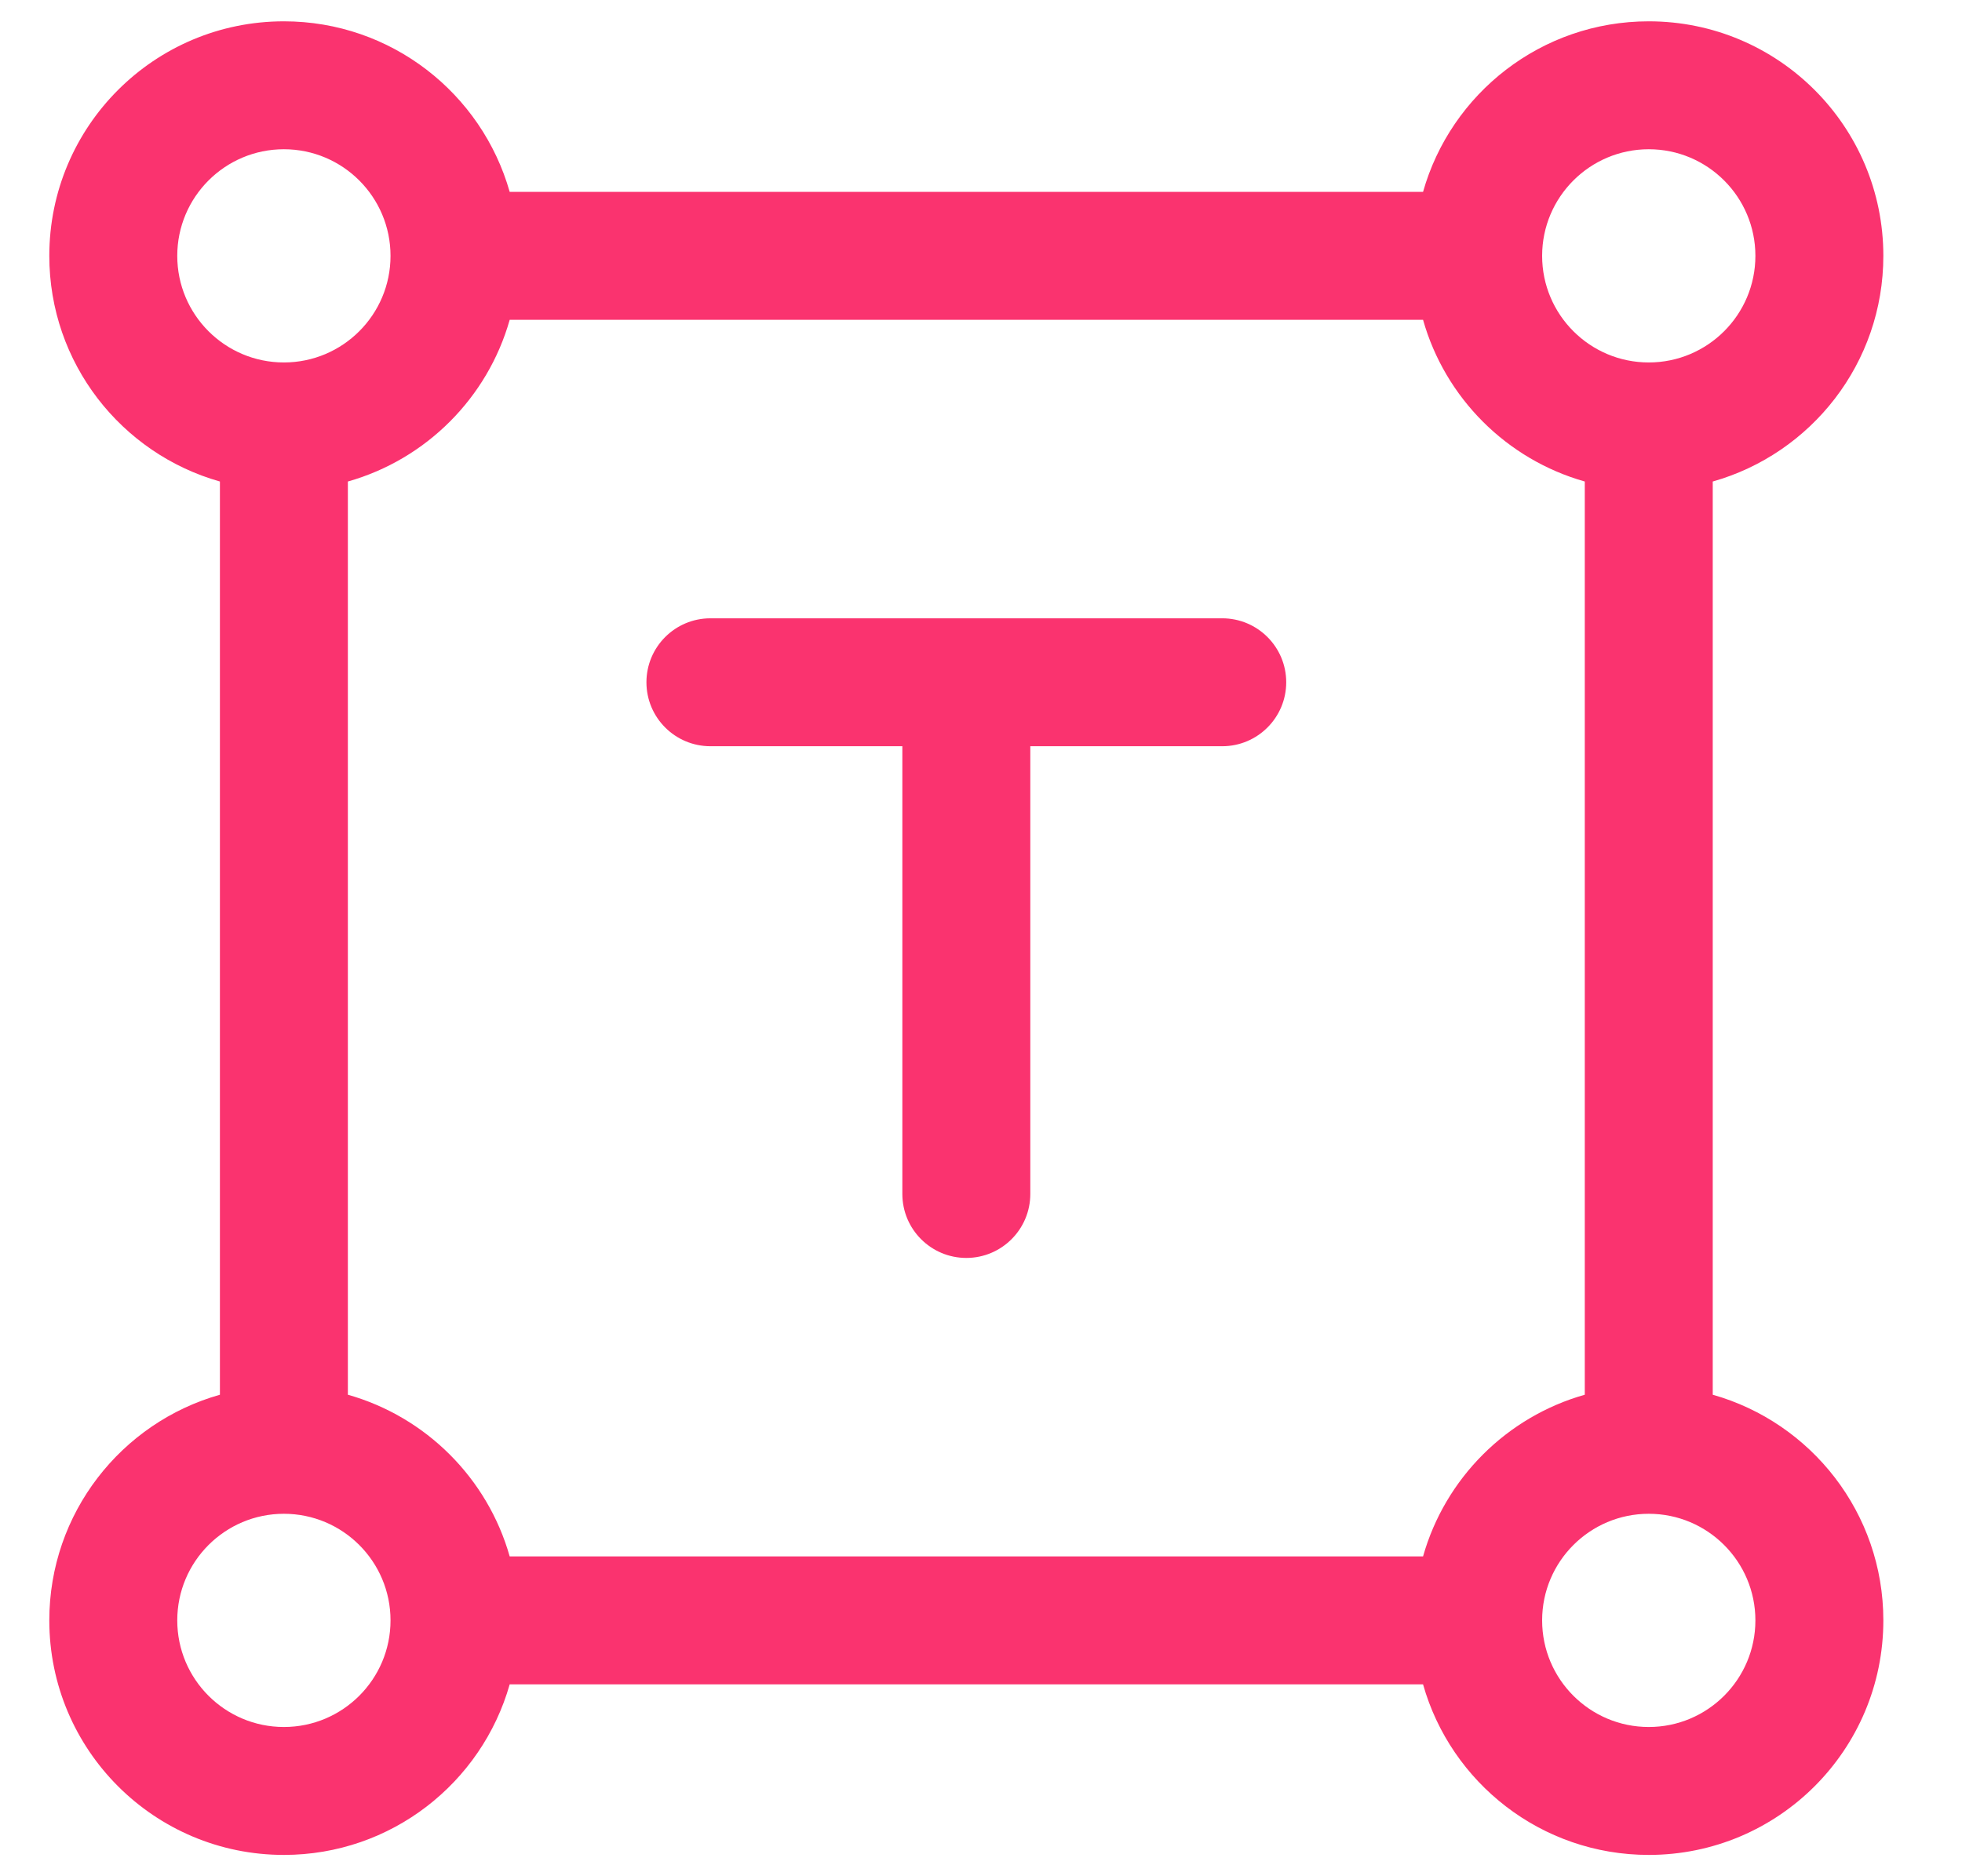 <svg width="23" height="22" viewBox="0 0 23 22" fill="none" xmlns="http://www.w3.org/2000/svg">
<path fill-rule="evenodd" clip-rule="evenodd" d="M19.328 1.75C18.638 1.75 18.078 2.31 18.078 3C18.078 3.69 18.638 4.25 19.328 4.25C20.018 4.25 20.578 3.69 20.578 3C20.578 2.31 20.018 1.75 19.328 1.75ZM11.328 2.25H16.682C17.008 1.096 18.069 0.25 19.328 0.25C20.847 0.25 22.078 1.481 22.078 3C22.078 4.259 21.232 5.32 20.078 5.646V11V16.354C21.232 16.68 22.078 17.741 22.078 19C22.078 20.519 20.847 21.75 19.328 21.75C18.069 21.75 17.008 20.904 16.682 19.75H11.328H5.975C5.648 20.904 4.587 21.75 3.328 21.75C1.809 21.75 0.578 20.519 0.578 19C0.578 17.741 1.424 16.68 2.578 16.354V11V5.646C1.424 5.32 0.578 4.259 0.578 3C0.578 1.481 1.809 0.25 3.328 0.25C4.587 0.25 5.648 1.096 5.975 2.25H11.328ZM4.578 3C4.578 2.31 4.018 1.75 3.328 1.75C2.638 1.75 2.078 2.31 2.078 3C2.078 3.69 2.638 4.25 3.328 4.25C4.018 4.25 4.578 3.69 4.578 3ZM4.078 5.646C4.994 5.387 5.716 4.666 5.975 3.75H11.328H16.682C16.941 4.666 17.662 5.387 18.578 5.646V11V16.354C17.662 16.613 16.941 17.334 16.682 18.25H11.328H5.975C5.716 17.334 4.994 16.613 4.078 16.354V11V5.646ZM2.078 19C2.078 18.31 2.638 17.75 3.328 17.75C4.018 17.75 4.578 18.31 4.578 19C4.578 19.69 4.018 20.25 3.328 20.25C2.638 20.25 2.078 19.69 2.078 19ZM18.078 19C18.078 19.69 18.638 20.25 19.328 20.25C20.018 20.25 20.578 19.69 20.578 19C20.578 18.31 20.018 17.75 19.328 17.75C18.638 17.75 18.078 18.31 18.078 19ZM8.328 7.25C7.914 7.25 7.578 7.586 7.578 8C7.578 8.414 7.914 8.75 8.328 8.75H10.578V14C10.578 14.414 10.914 14.75 11.328 14.75C11.742 14.75 12.078 14.414 12.078 14V8.75H14.328C14.742 8.75 15.078 8.414 15.078 8C15.078 7.586 14.742 7.25 14.328 7.25H11.328H8.328Z" fill="#FA336F"/>
</svg>
